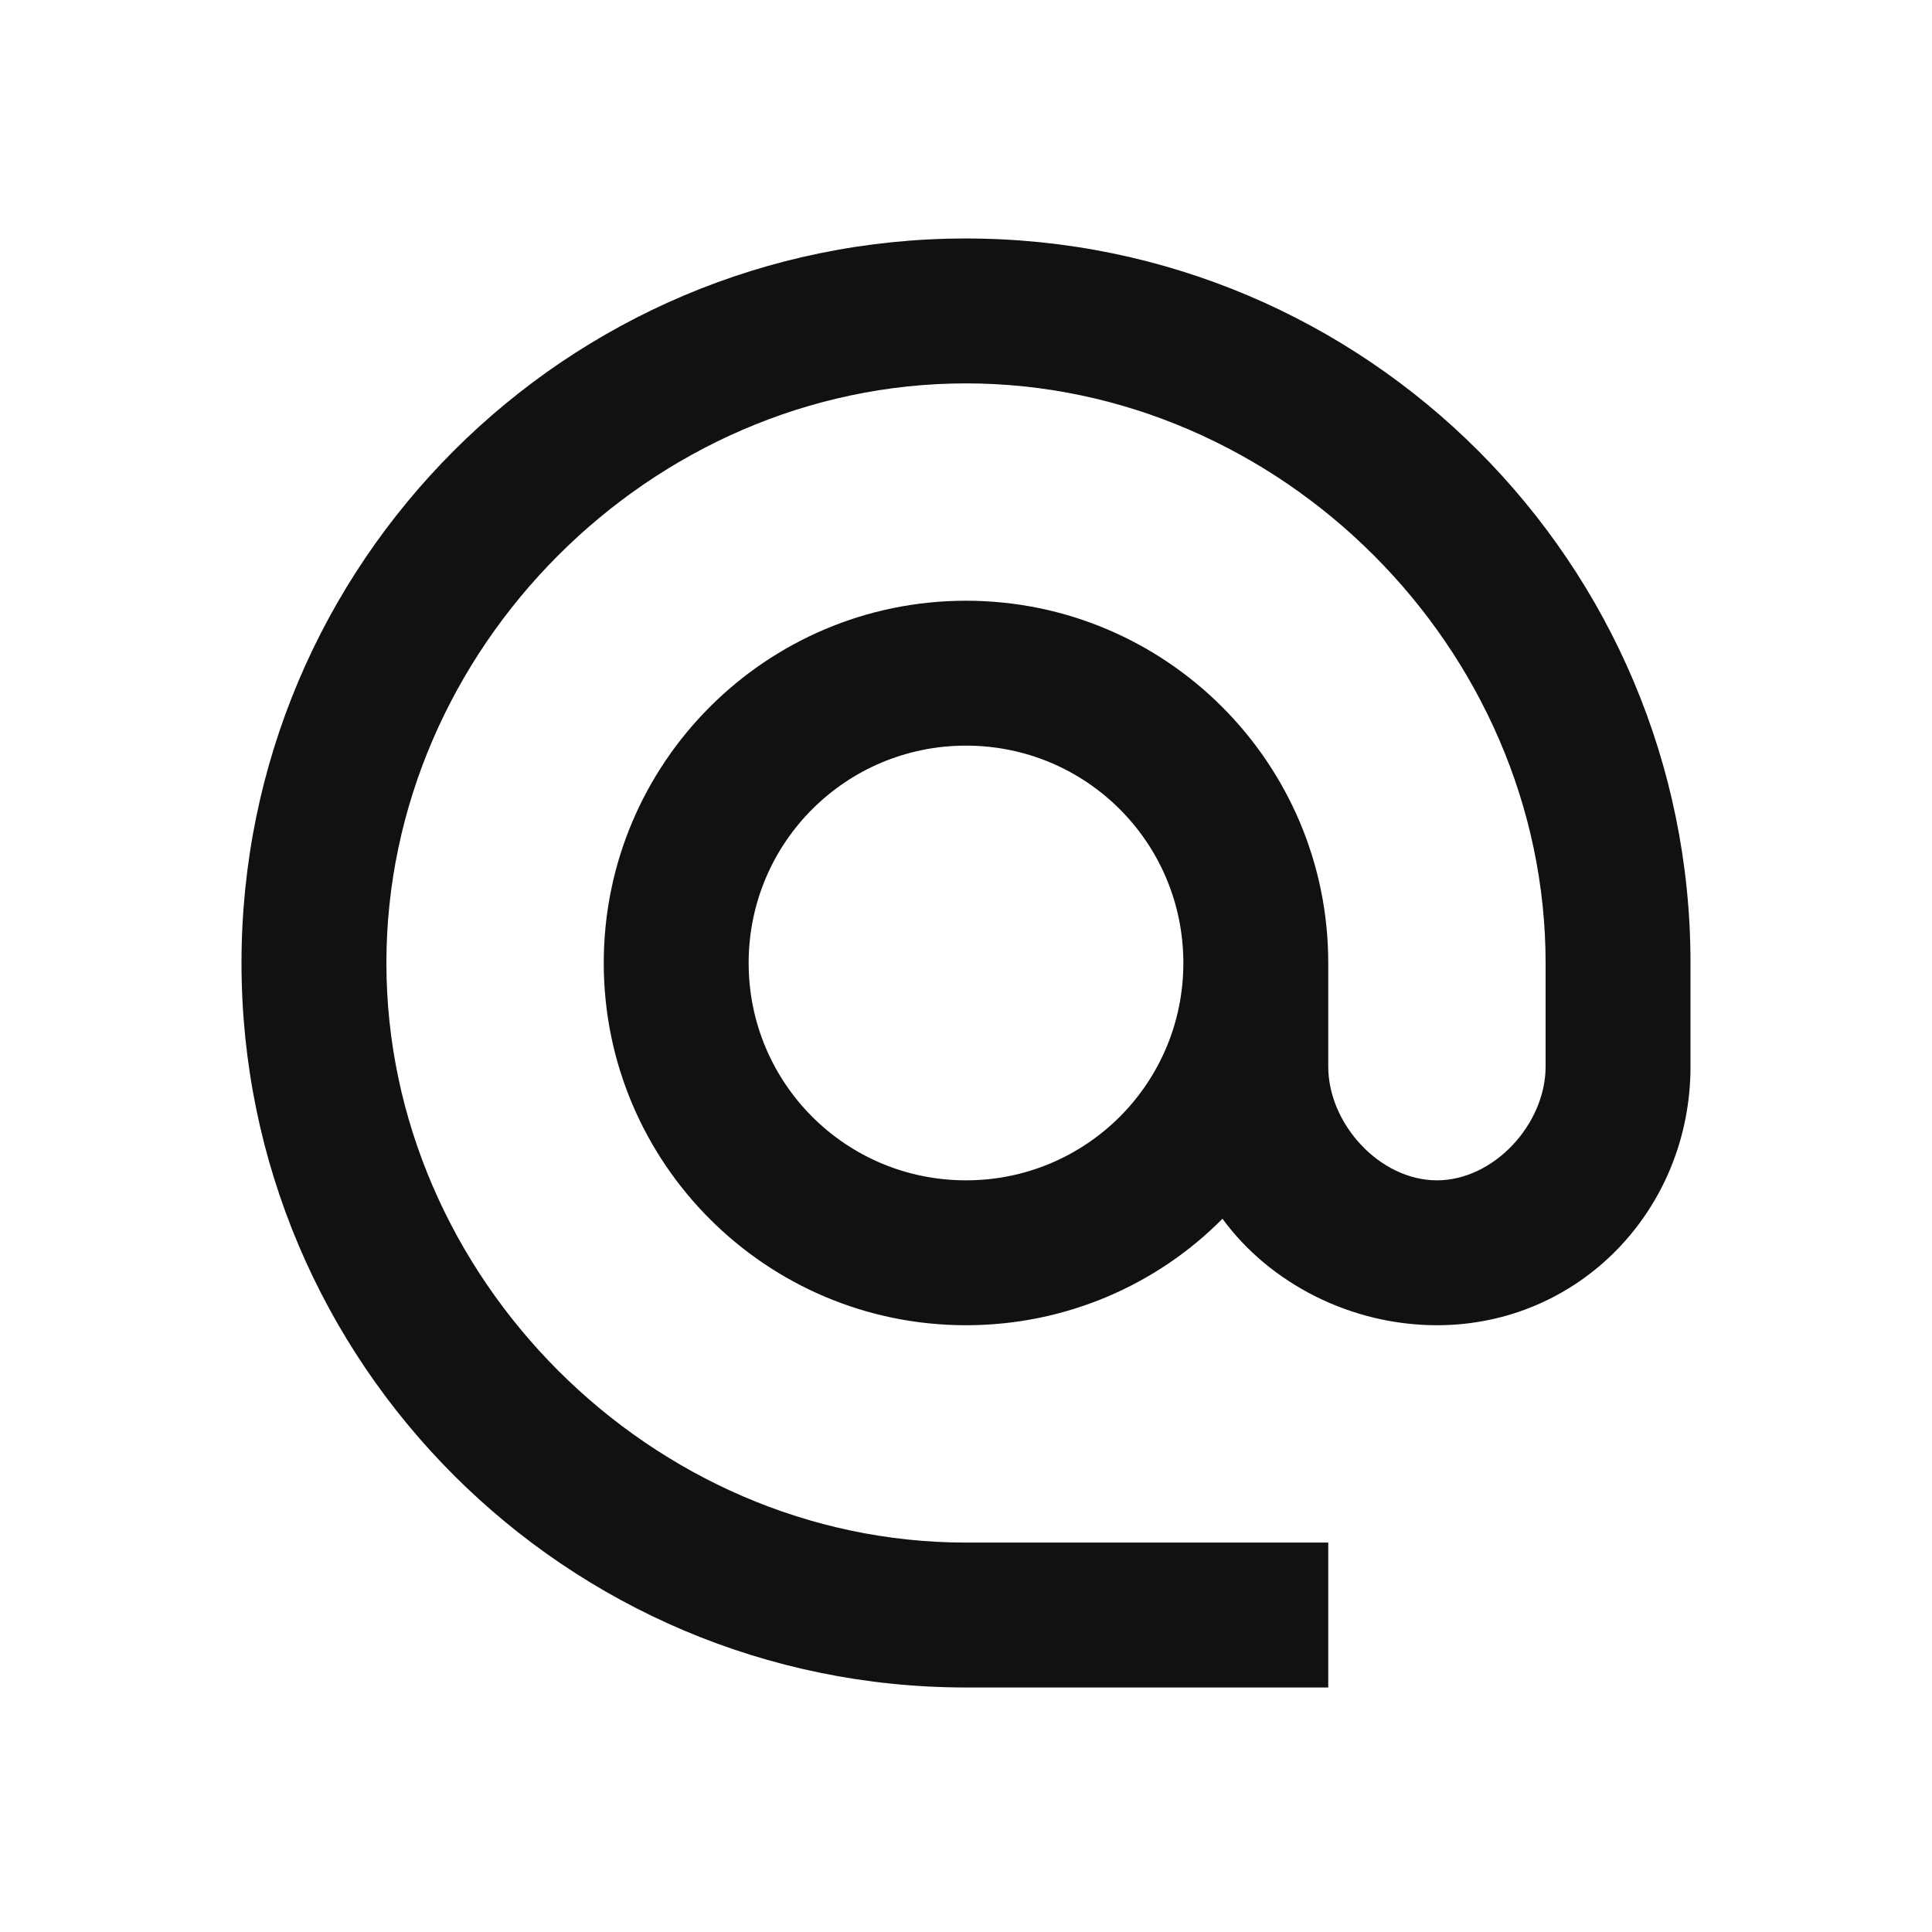 <svg width="32" height="32" viewBox="0 0 32 32" fill="none" xmlns="http://www.w3.org/2000/svg">
<g clip-path="url(#clip0_1_970)">
<path d="M16 3.95C9.376 3.95 4 9.326 4 15.95C4 22.574 9.376 27.95 16 27.95H22V25.55H16C10.792 25.55 6.4 21.158 6.4 15.95C6.4 10.742 10.792 6.35 16 6.35C21.208 6.35 25.6 10.742 25.6 15.95V17.666C25.6 18.614 24.748 19.55 23.8 19.55C22.852 19.55 22 18.614 22 17.666V15.95C22 12.638 19.312 9.95 16 9.95C12.688 9.95 10 12.638 10 15.95C10 19.262 12.688 21.95 16 21.95C17.656 21.95 19.168 21.278 20.248 20.186C21.028 21.254 22.372 21.95 23.8 21.95C26.164 21.95 28 20.03 28 17.666V15.95C28 9.326 22.624 3.95 16 3.95ZM16 19.55C14.008 19.55 12.4 17.942 12.4 15.95C12.4 13.958 14.008 12.35 16 12.35C17.992 12.35 19.6 13.958 19.6 15.95C19.6 17.942 17.992 19.55 16 19.55Z" fill="#111111"/>
</g>
<defs>
<clipPath id="clip0_1_970">
<rect width="32" height="32" fill="white"/>
</clipPath>
</defs>
</svg>
